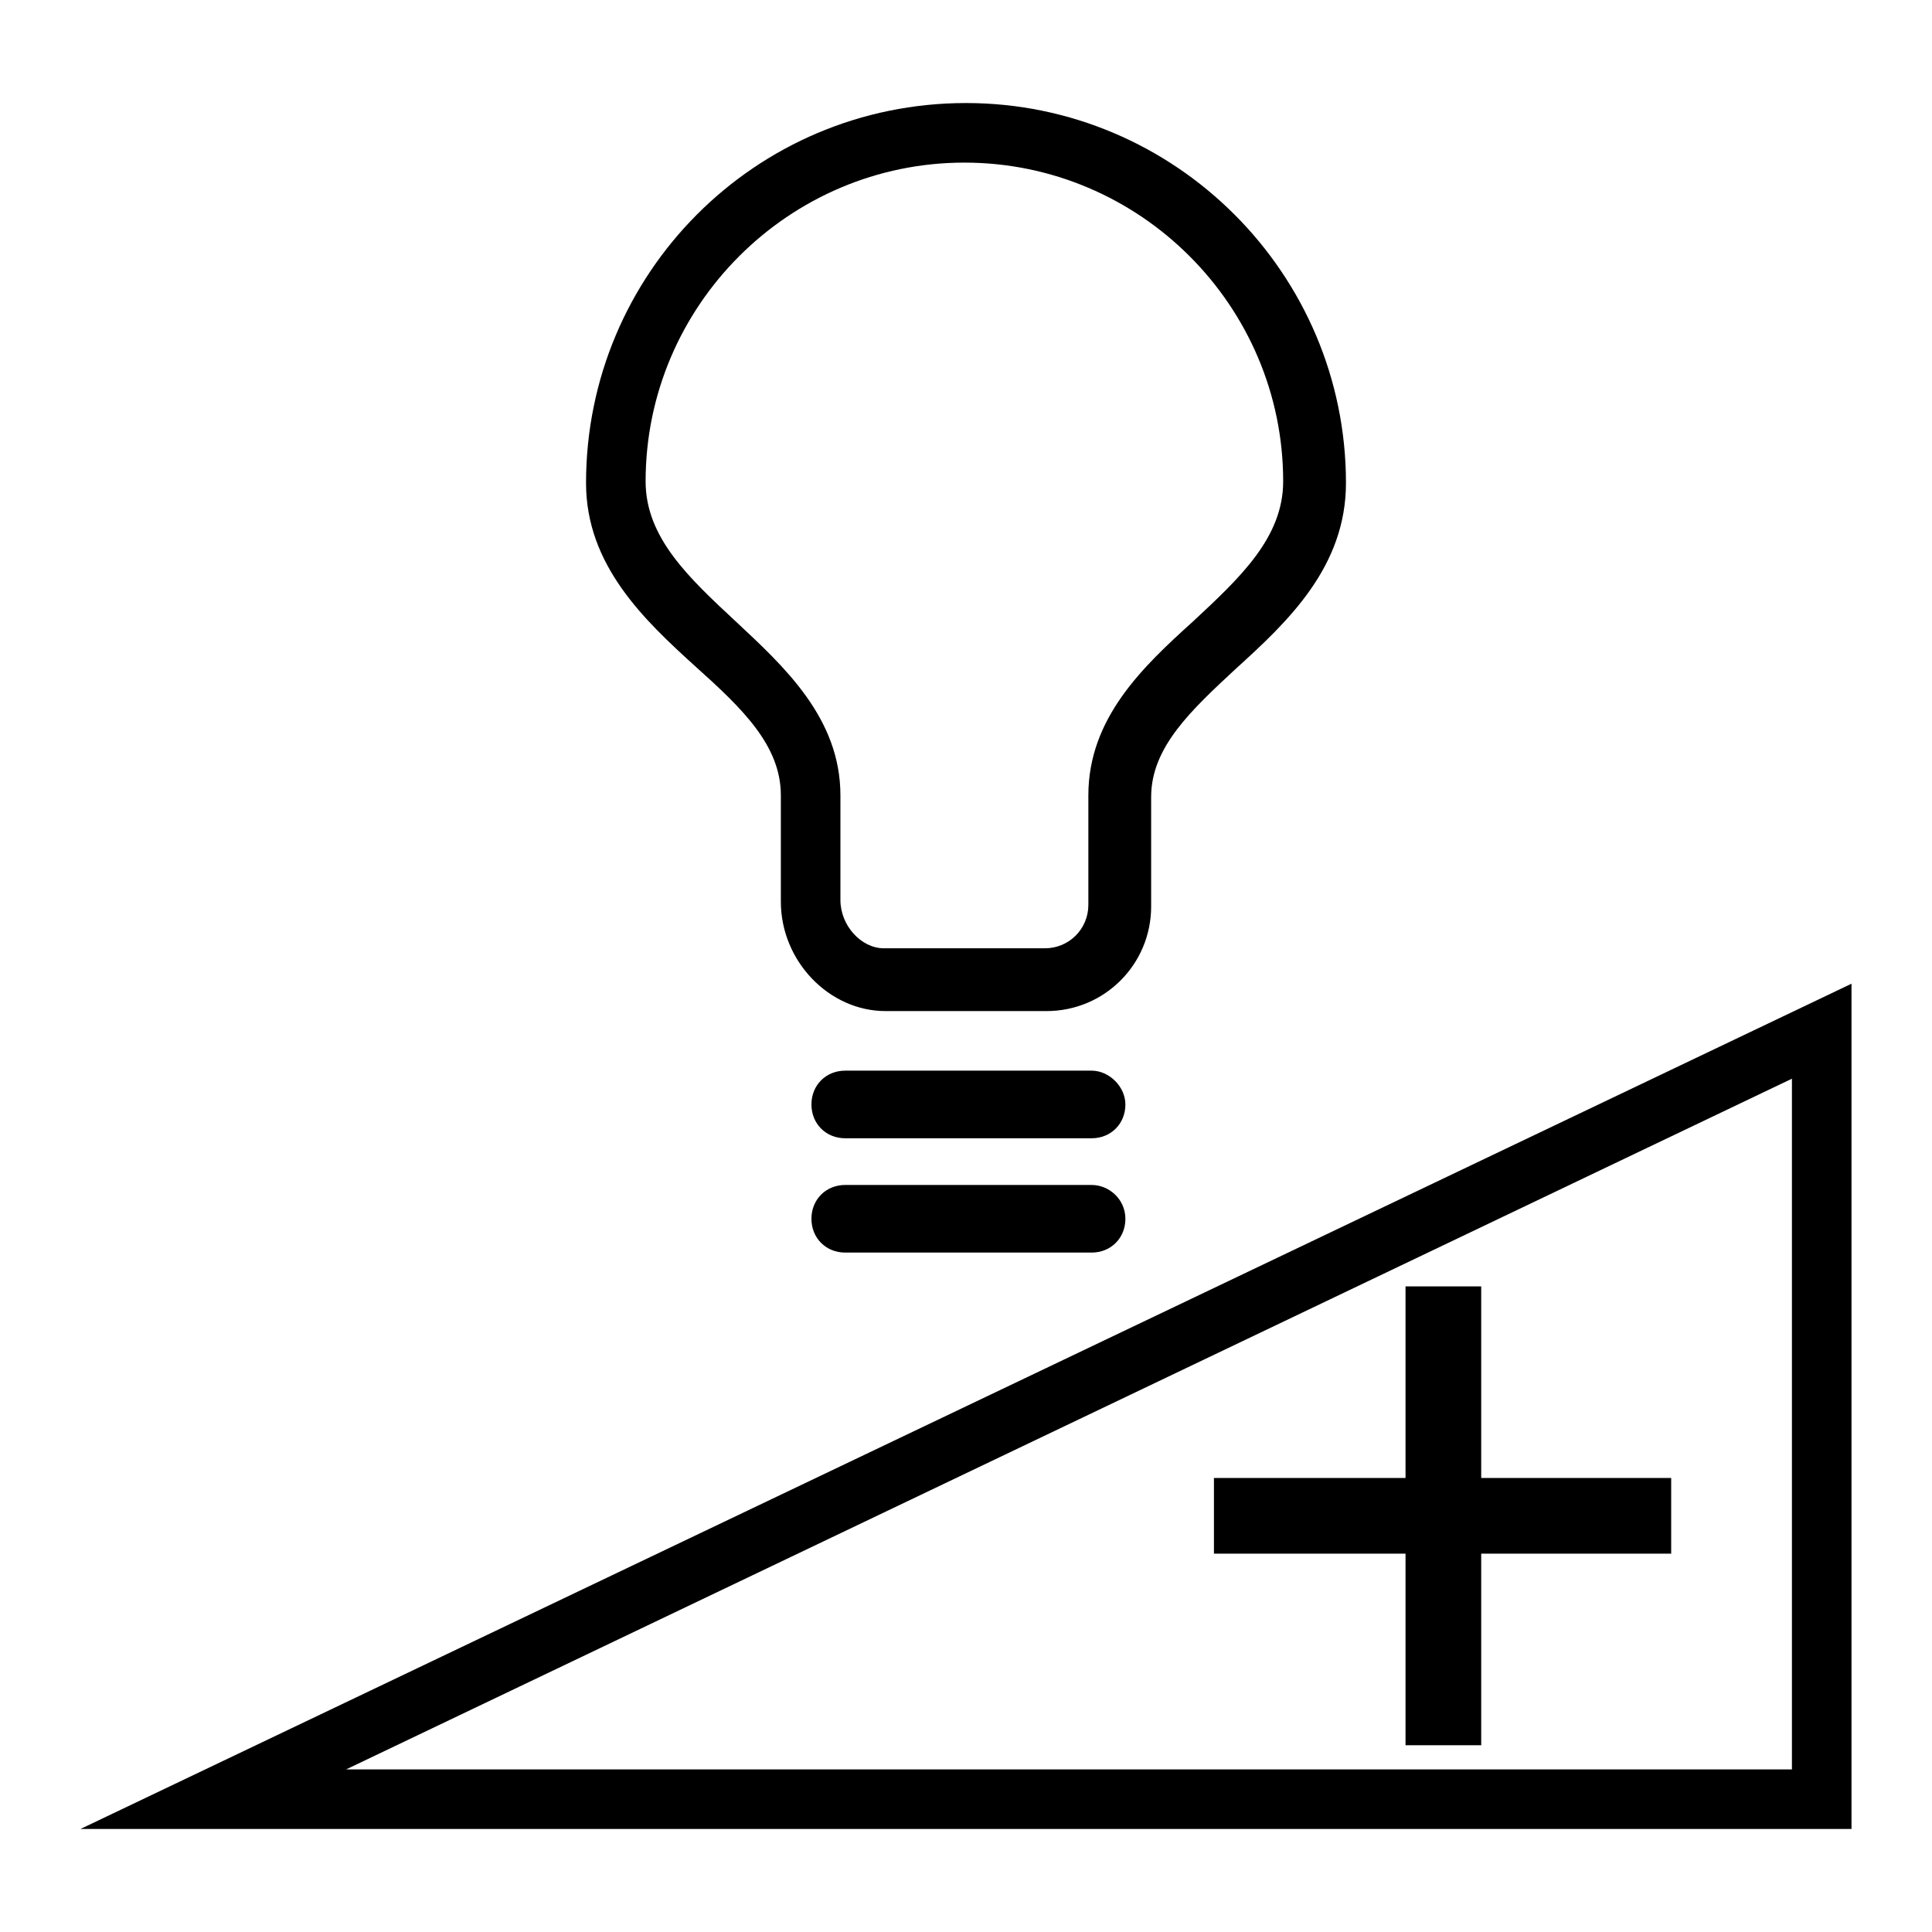 <?xml version="1.0" encoding="utf-8"?>
<!-- Generator: Adobe Illustrator 23.0.3, SVG Export Plug-In . SVG Version: 6.00 Build 0)  -->
<svg version="1.1" id="Livello_1" xmlns="http://www.w3.org/2000/svg" xmlns:xlink="http://www.w3.org/1999/xlink" x="0px" y="0px"
	 viewBox="0 0 120 120" style="enable-background:new 0 0 120 120;" xml:space="preserve">
<g>
	<path d="M43.2,41.4c2.9,2.6,5.3,4.9,5.3,8V56c0,3.7,3,6.8,6.5,6.8h10c3.6,0,6.5-2.9,6.5-6.5v-6.8c0-3.1,2.5-5.4,5.3-8
		c3.2-2.9,6.8-6.3,6.8-11.5c0-13-10.6-23.6-23.6-23.6C46.9,6.4,36.4,17,36.4,30C36.4,35.1,40,38.5,43.2,41.4z M59.9,10.1
		c10.9,0,19.8,8.9,19.8,19.8c0,3.5-2.7,6-5.6,8.7c-3.1,2.8-6.5,6-6.5,10.8v6.8c0,1.5-1.2,2.7-2.7,2.7h-10c-1.4,0-2.7-1.4-2.7-3v-6.5
		c0-4.8-3.5-8-6.5-10.8c-2.9-2.7-5.6-5.2-5.6-8.7C40.1,19,49,10.1,59.9,10.1z"/>
	<path d="M67.8,73.6H52.5c-1.2,0-2.1,0.9-2.1,2.1c0,1.2,0.9,2.1,2.1,2.1h15.3c1.2,0,2.1-0.9,2.1-2.1C69.9,74.5,68.9,73.6,67.8,73.6z
		"/>
	<path d="M67.8,66.5H52.5c-1.2,0-2.1,0.9-2.1,2.1c0,1.2,0.9,2.1,2.1,2.1h15.3c1.2,0,2.1-0.9,2.1-2.1C69.9,67.5,68.9,66.5,67.8,66.5z
		"/>
	<path d="M5,113.6h110V61.1L5,113.6z M111.3,109.9H21.5L111.3,67V109.9z"/>
	<polygon points="87.3,96.5 87.3,108.4 92,108.4 92,96.5 103.8,96.5 103.8,91.8 92,91.8 92,79.9 87.3,79.9 87.3,91.8 75.4,91.8 
		75.4,96.5 	"/>
</g>
</svg>
